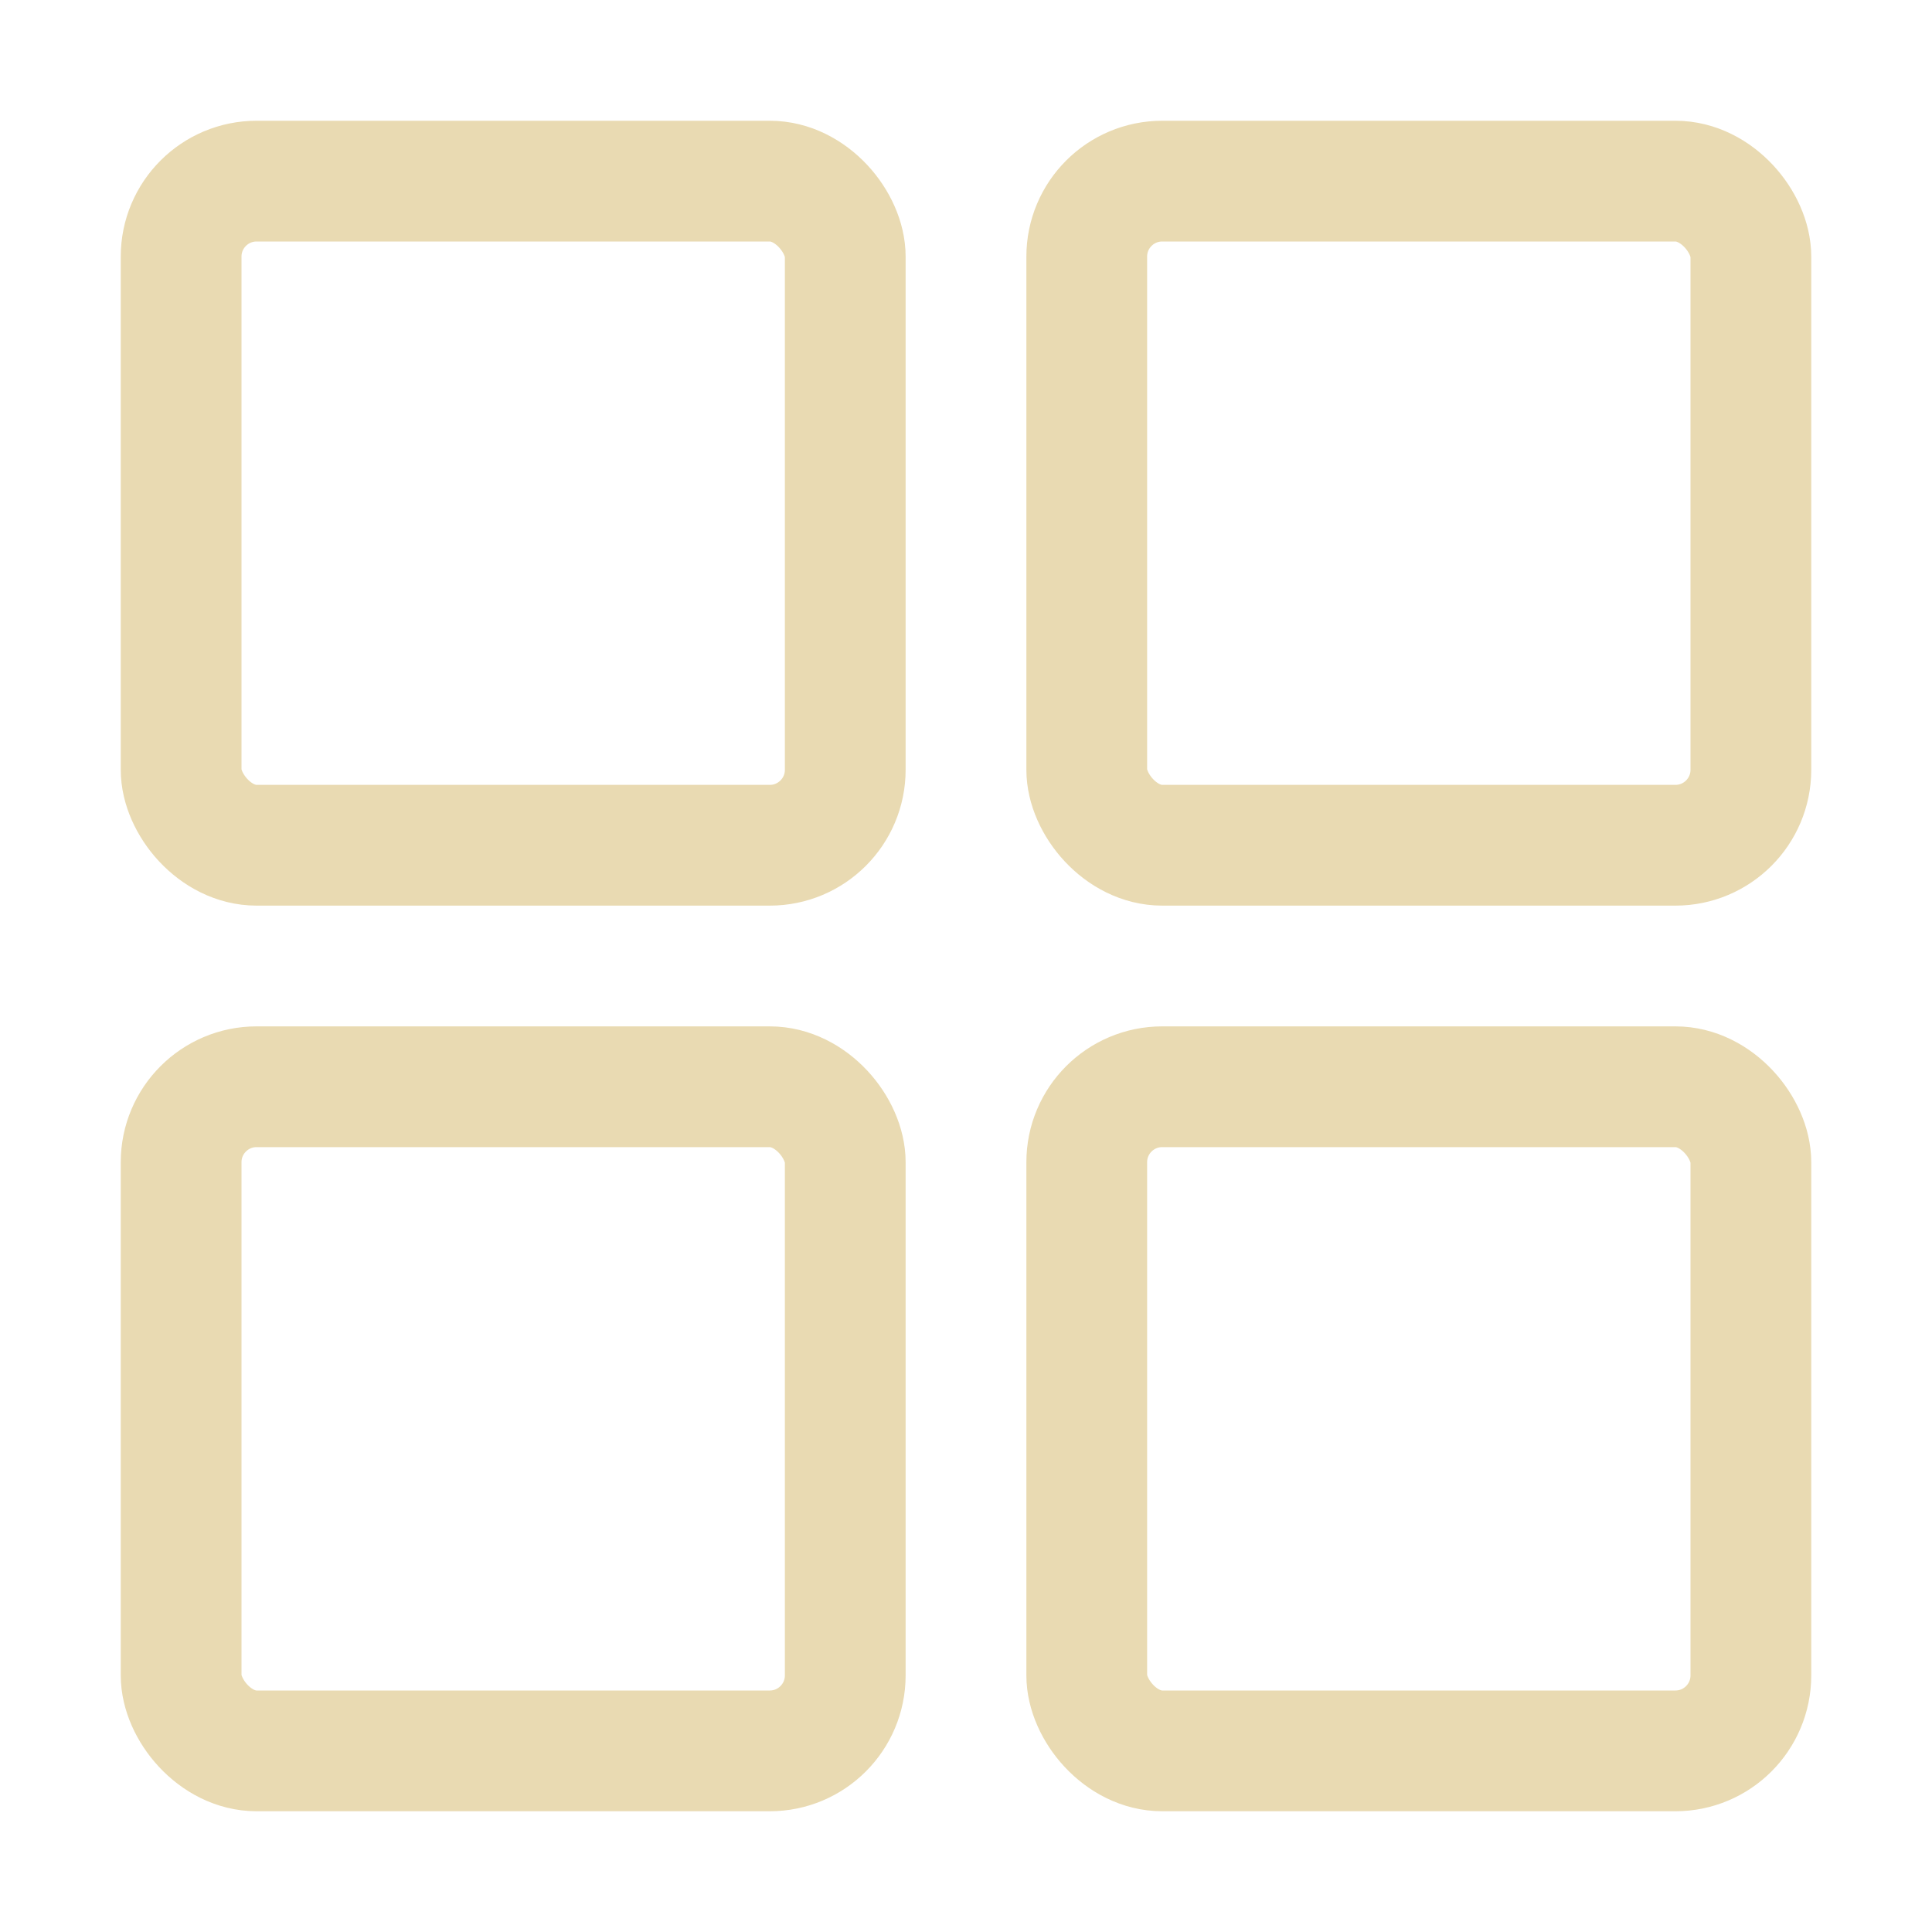 <svg xmlns="http://www.w3.org/2000/svg" class="ionicon" viewBox="0 0 512 512"><rect x="48" y="48" width="176" height="176" rx="20" ry="20" fill="none" stroke="#e9dab2" stroke-linecap="round" stroke-linejoin="round" stroke-width="32"/><rect x="288" y="48" width="176" height="176" rx="20" ry="20" fill="none" stroke="#e9dab2" stroke-linecap="round" stroke-linejoin="round" stroke-width="32"/><rect x="48" y="288" width="176" height="176" rx="20" ry="20" fill="none" stroke="#e9dab2" stroke-linecap="round" stroke-linejoin="round" stroke-width="32"/><rect x="288" y="288" width="176" height="176" rx="20" ry="20" fill="none" stroke="#e9dab2" stroke-linecap="round" stroke-linejoin="round" stroke-width="32"/></svg>